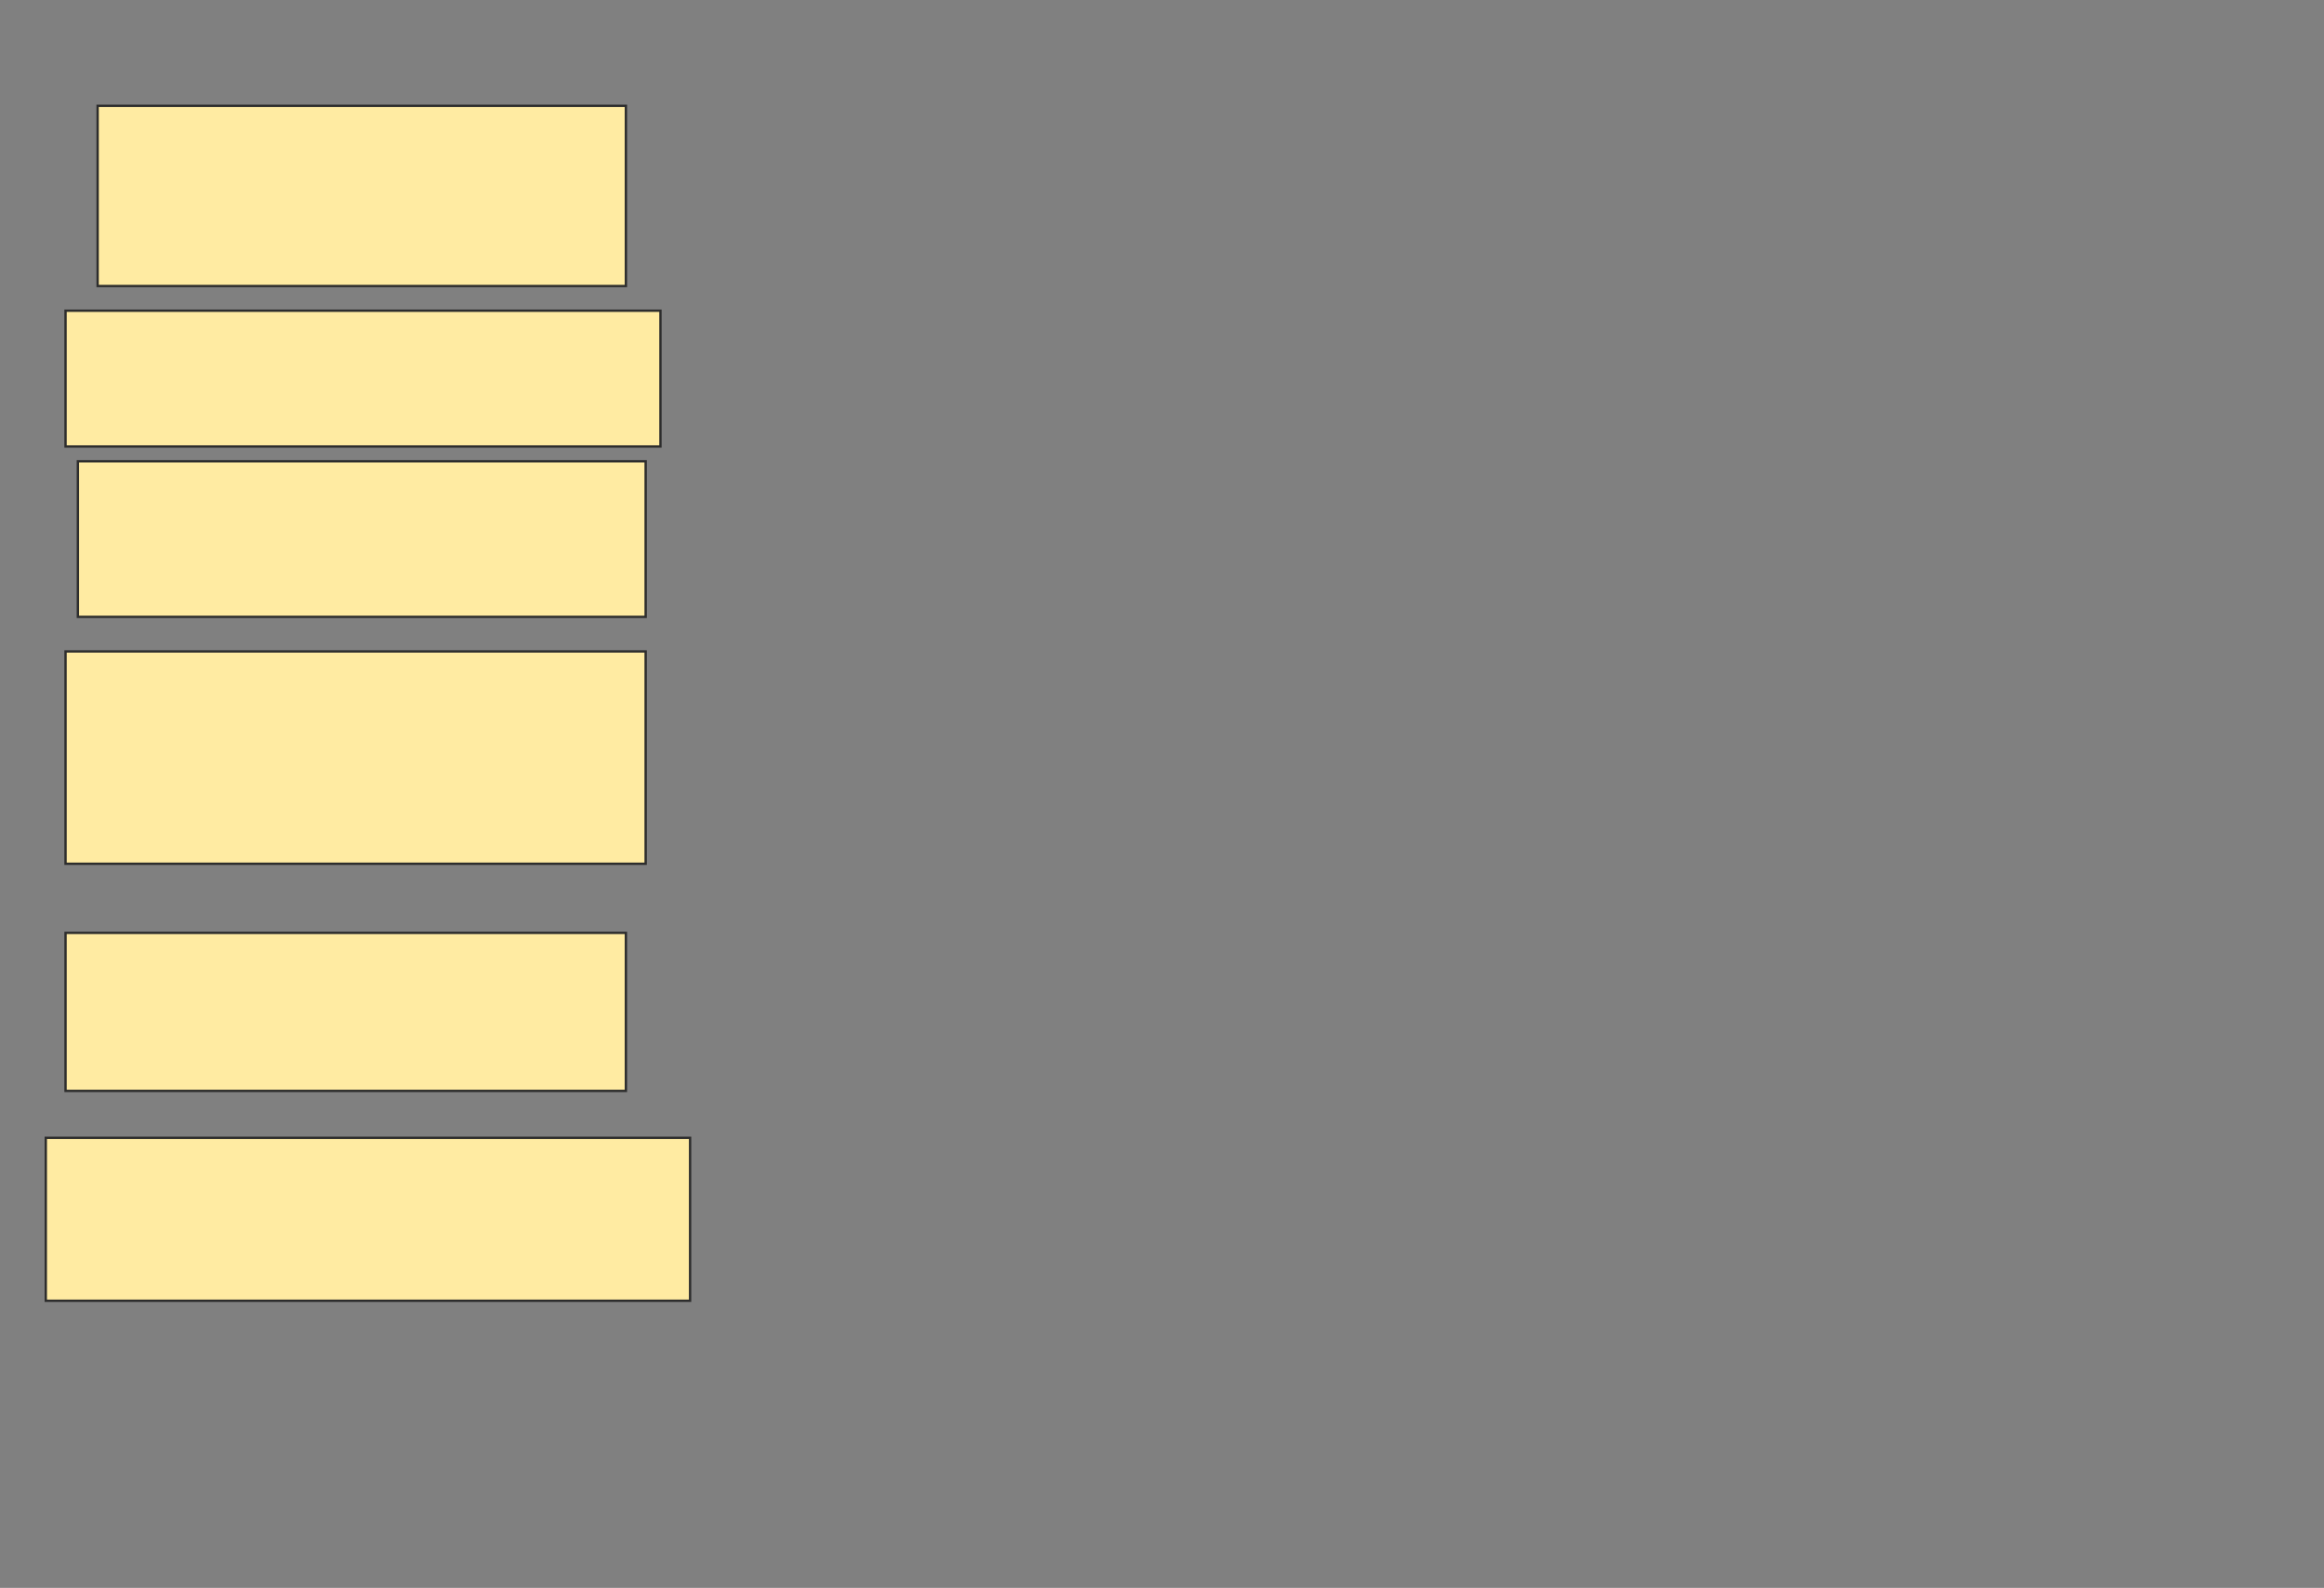 <svg height="677" width="991" xmlns="http://www.w3.org/2000/svg">
 <rect width="100%" height="100%" fill="#808080" stroke="none"/>
 <!-- Created with Image Occlusion Enhanced -->
 <g>
  <title>Labels</title>
 </g>
 <g>
  <title>Masks</title>
  <rect fill="#FFEBA2" height="76.842" id="ae24491bc77e4739b8970a7a2a25a923-ao-1" stroke="#2D2D2D" width="225.263" x="41.632" y="45.105"/>
  <rect fill="#FFEBA2" height="57.895" id="ae24491bc77e4739b8970a7a2a25a923-ao-2" stroke="#2D2D2D" width="253.684" x="27.947" y="132.474"/>
  <rect fill="#FFEBA2" height="66.316" id="ae24491bc77e4739b8970a7a2a25a923-ao-3" stroke="#2D2D2D" width="242.105" x="33.211" y="196.684"/>
  <rect fill="#FFEBA2" height="90.526" id="ae24491bc77e4739b8970a7a2a25a923-ao-4" stroke="#2D2D2D" width="247.368" x="27.947" y="277.737"/>
  <rect fill="#FFEBA2" height="67.368" id="ae24491bc77e4739b8970a7a2a25a923-ao-5" stroke="#2D2D2D" width="238.947" x="27.947" y="397.737"/>
  <rect fill="#FFEBA2" height="69.474" id="ae24491bc77e4739b8970a7a2a25a923-ao-6" stroke="#2D2D2D" width="274.737" x="19.526" y="485.105"/>
  
 </g>
</svg>